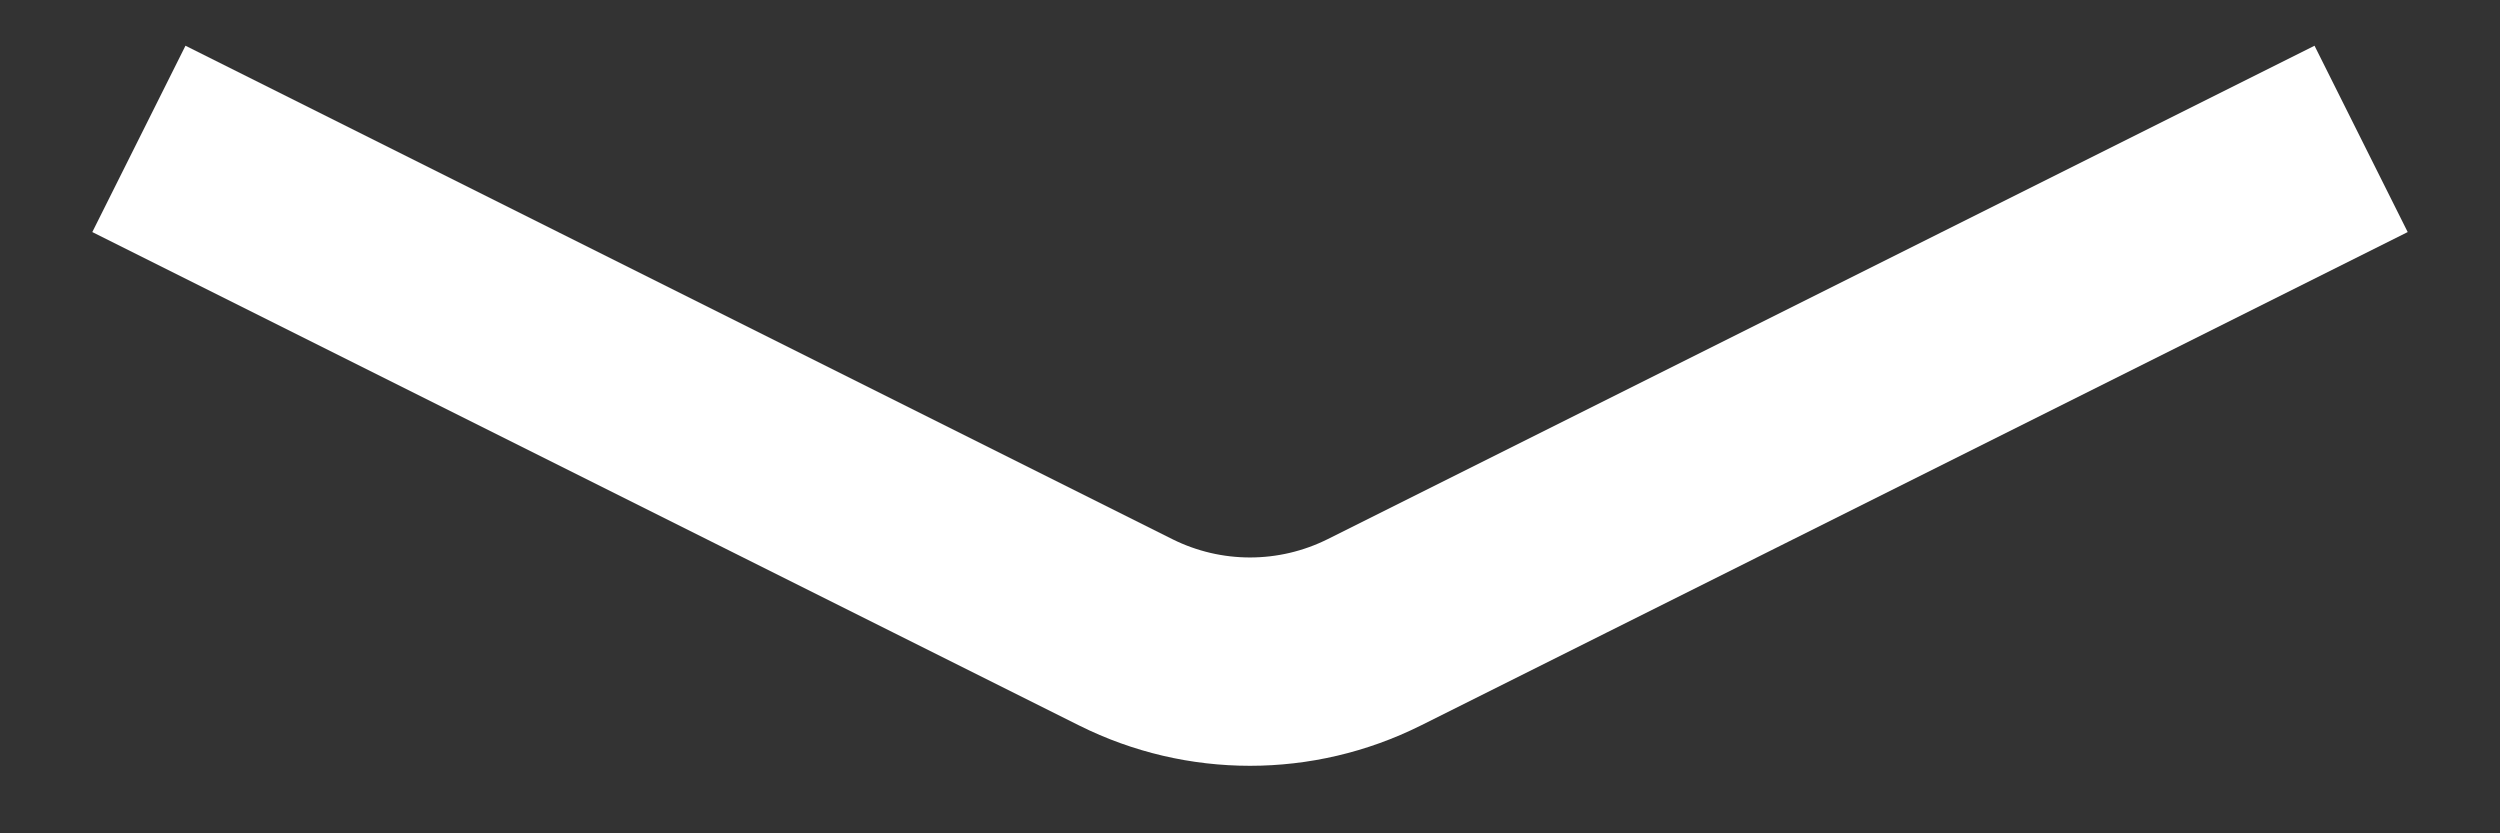 <svg width="18" height="6" viewBox="0 0 18 6" fill="none" xmlns="http://www.w3.org/2000/svg">
<rect x="0" y="0" width="18" height="6" fill="#333333" stroke="none"/>
<path d="M1 1L8.106 4.553C8.669 4.834 9.331 4.834 9.894 4.553L17 1" stroke="white" stroke-width="1.5"/>
</svg>
